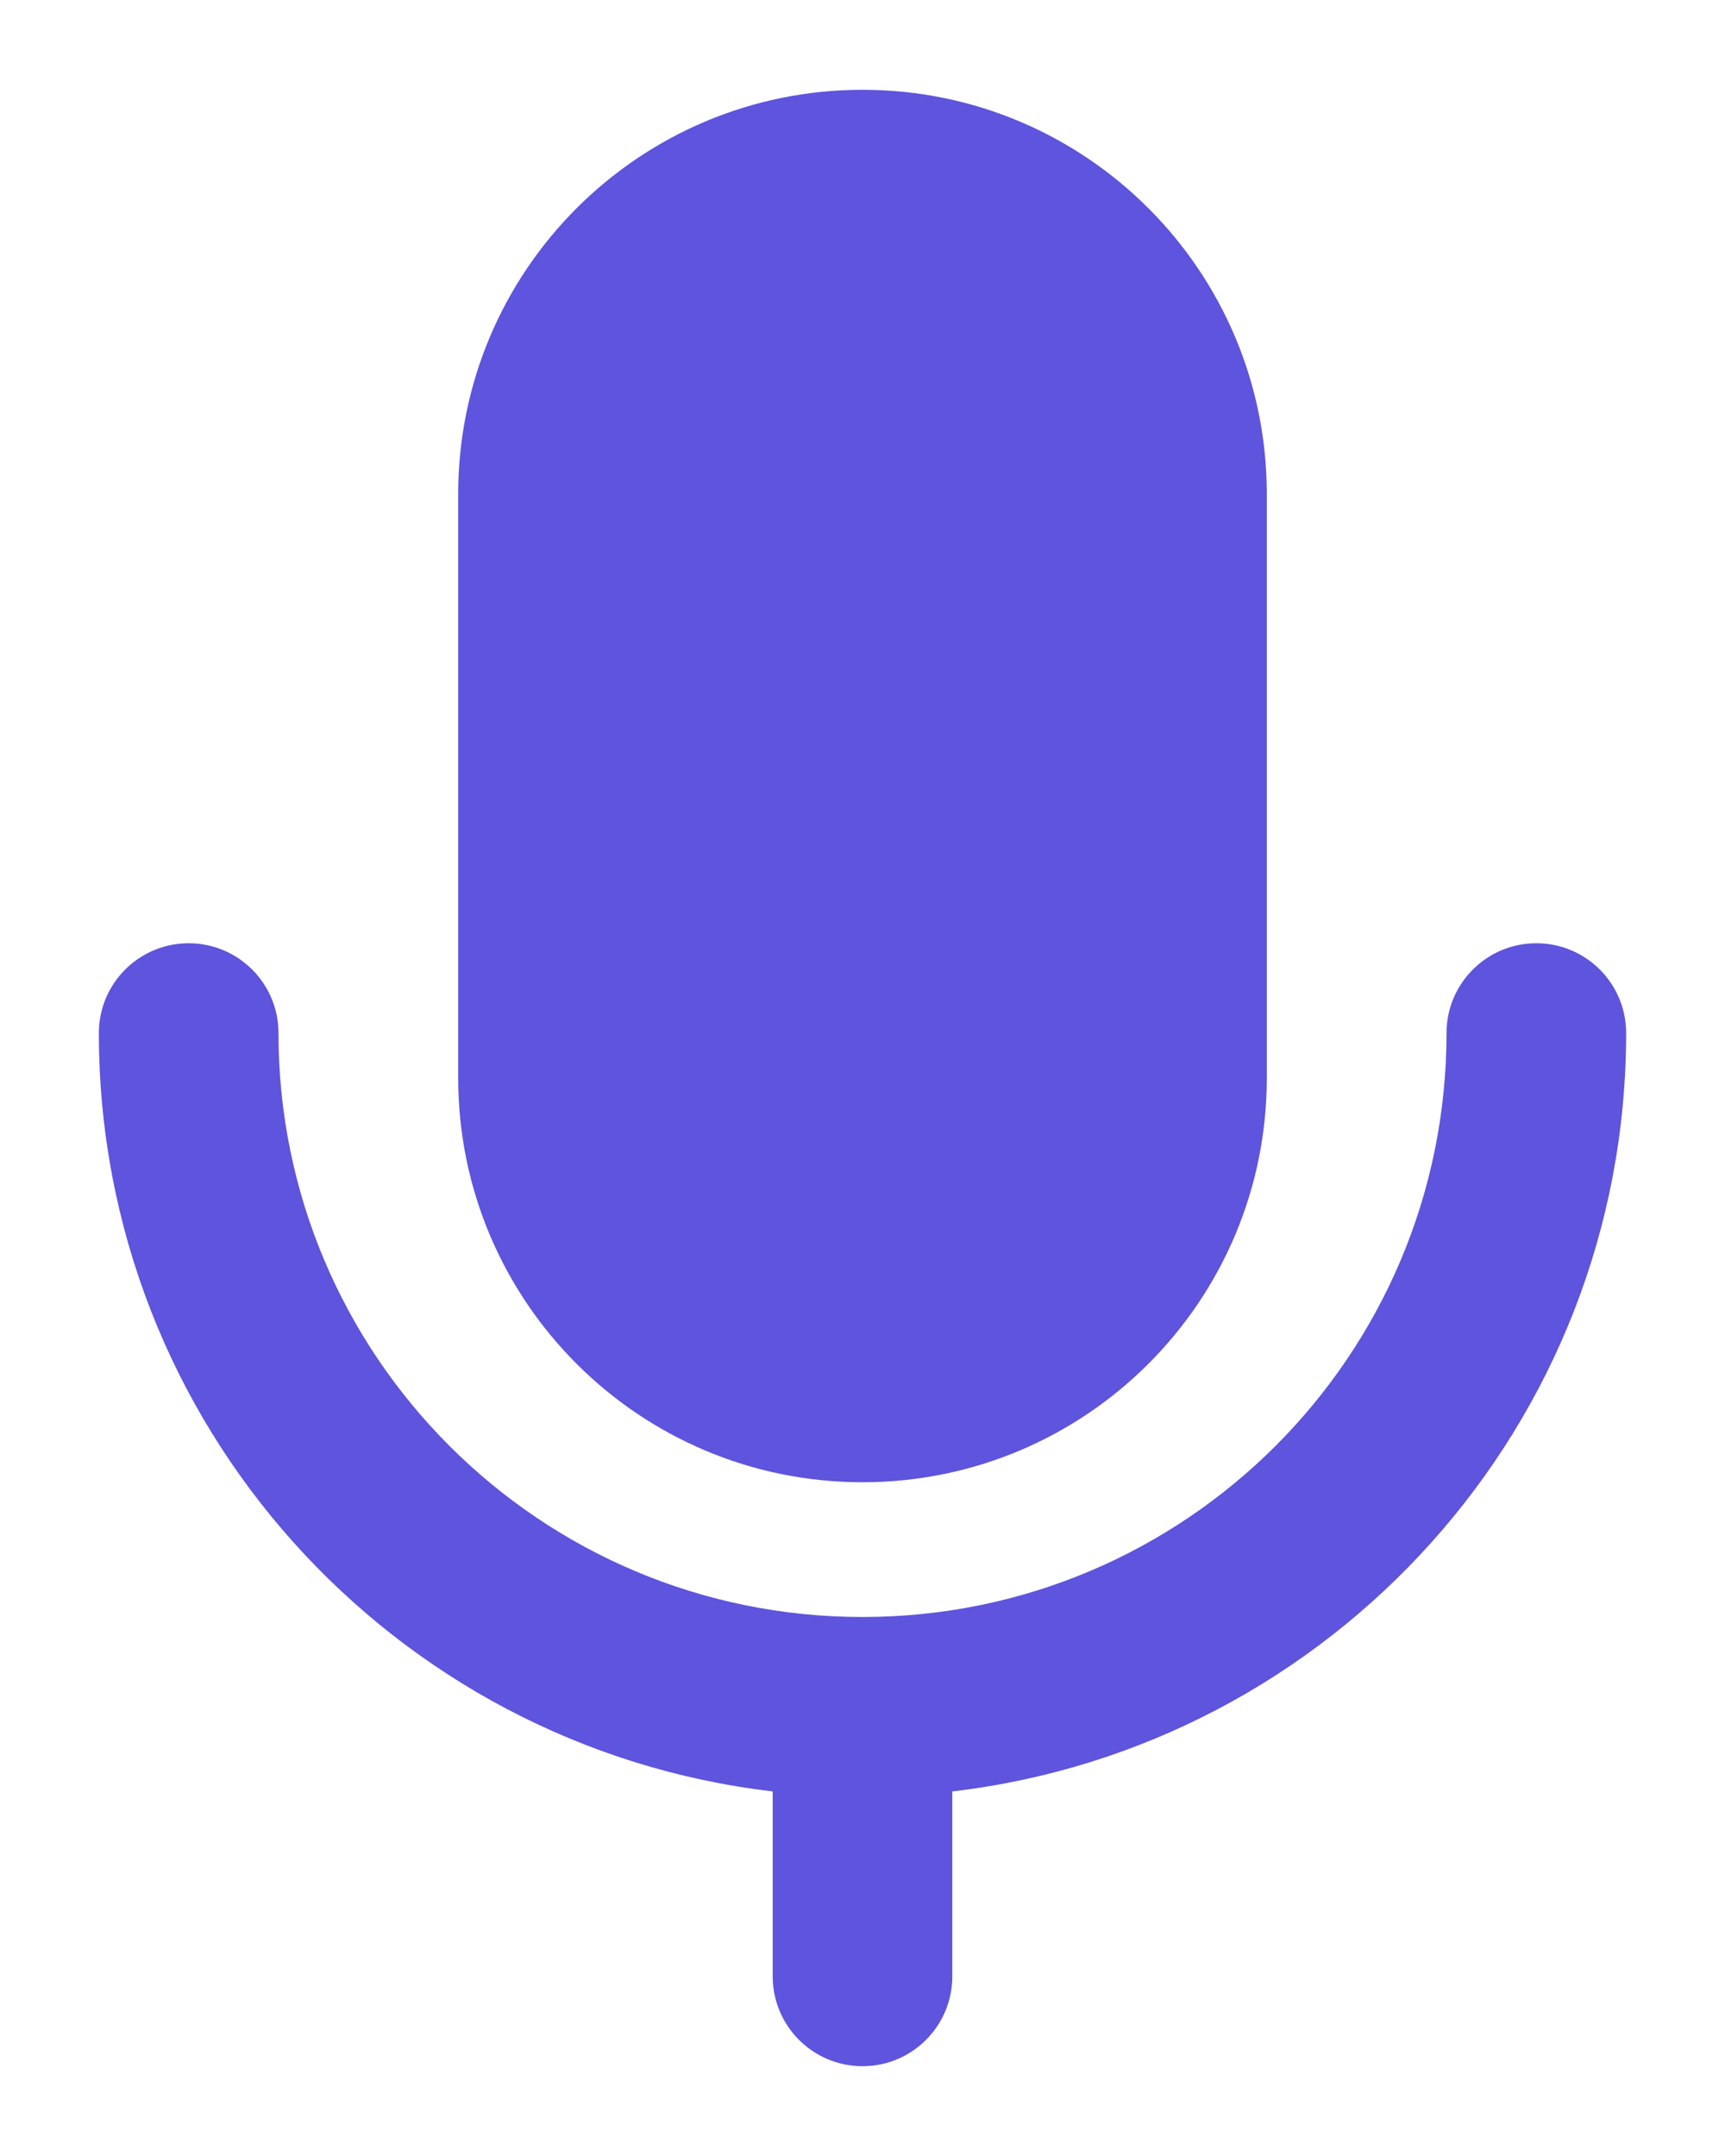 <svg width="16" height="20" viewBox="0 0 16 20" fill="none" xmlns="http://www.w3.org/2000/svg">
<path d="M11.75 10V4.583C11.75 2.512 10.071 0.833 8 0.833C5.929 0.833 4.25 2.512 4.25 4.583V10C4.25 12.071 5.929 13.75 8 13.75C10.071 13.75 11.75 12.071 11.75 10Z" fill="#5E54DD"/>
<path d="M1.75 8.75C2.21 8.75 2.583 9.123 2.583 9.583C2.583 12.575 5.008 15 8 15C10.992 15 13.417 12.575 13.417 9.583C13.417 9.123 13.79 8.75 14.25 8.75C14.71 8.75 15.083 9.123 15.083 9.583C15.083 13.213 12.353 16.206 8.833 16.618V18.333C8.833 18.794 8.46 19.167 8 19.167C7.54 19.167 7.167 18.794 7.167 18.333V16.618C3.647 16.206 0.917 13.213 0.917 9.583C0.917 9.123 1.29 8.75 1.75 8.75Z" fill="#5E54DD"/>
</svg>
